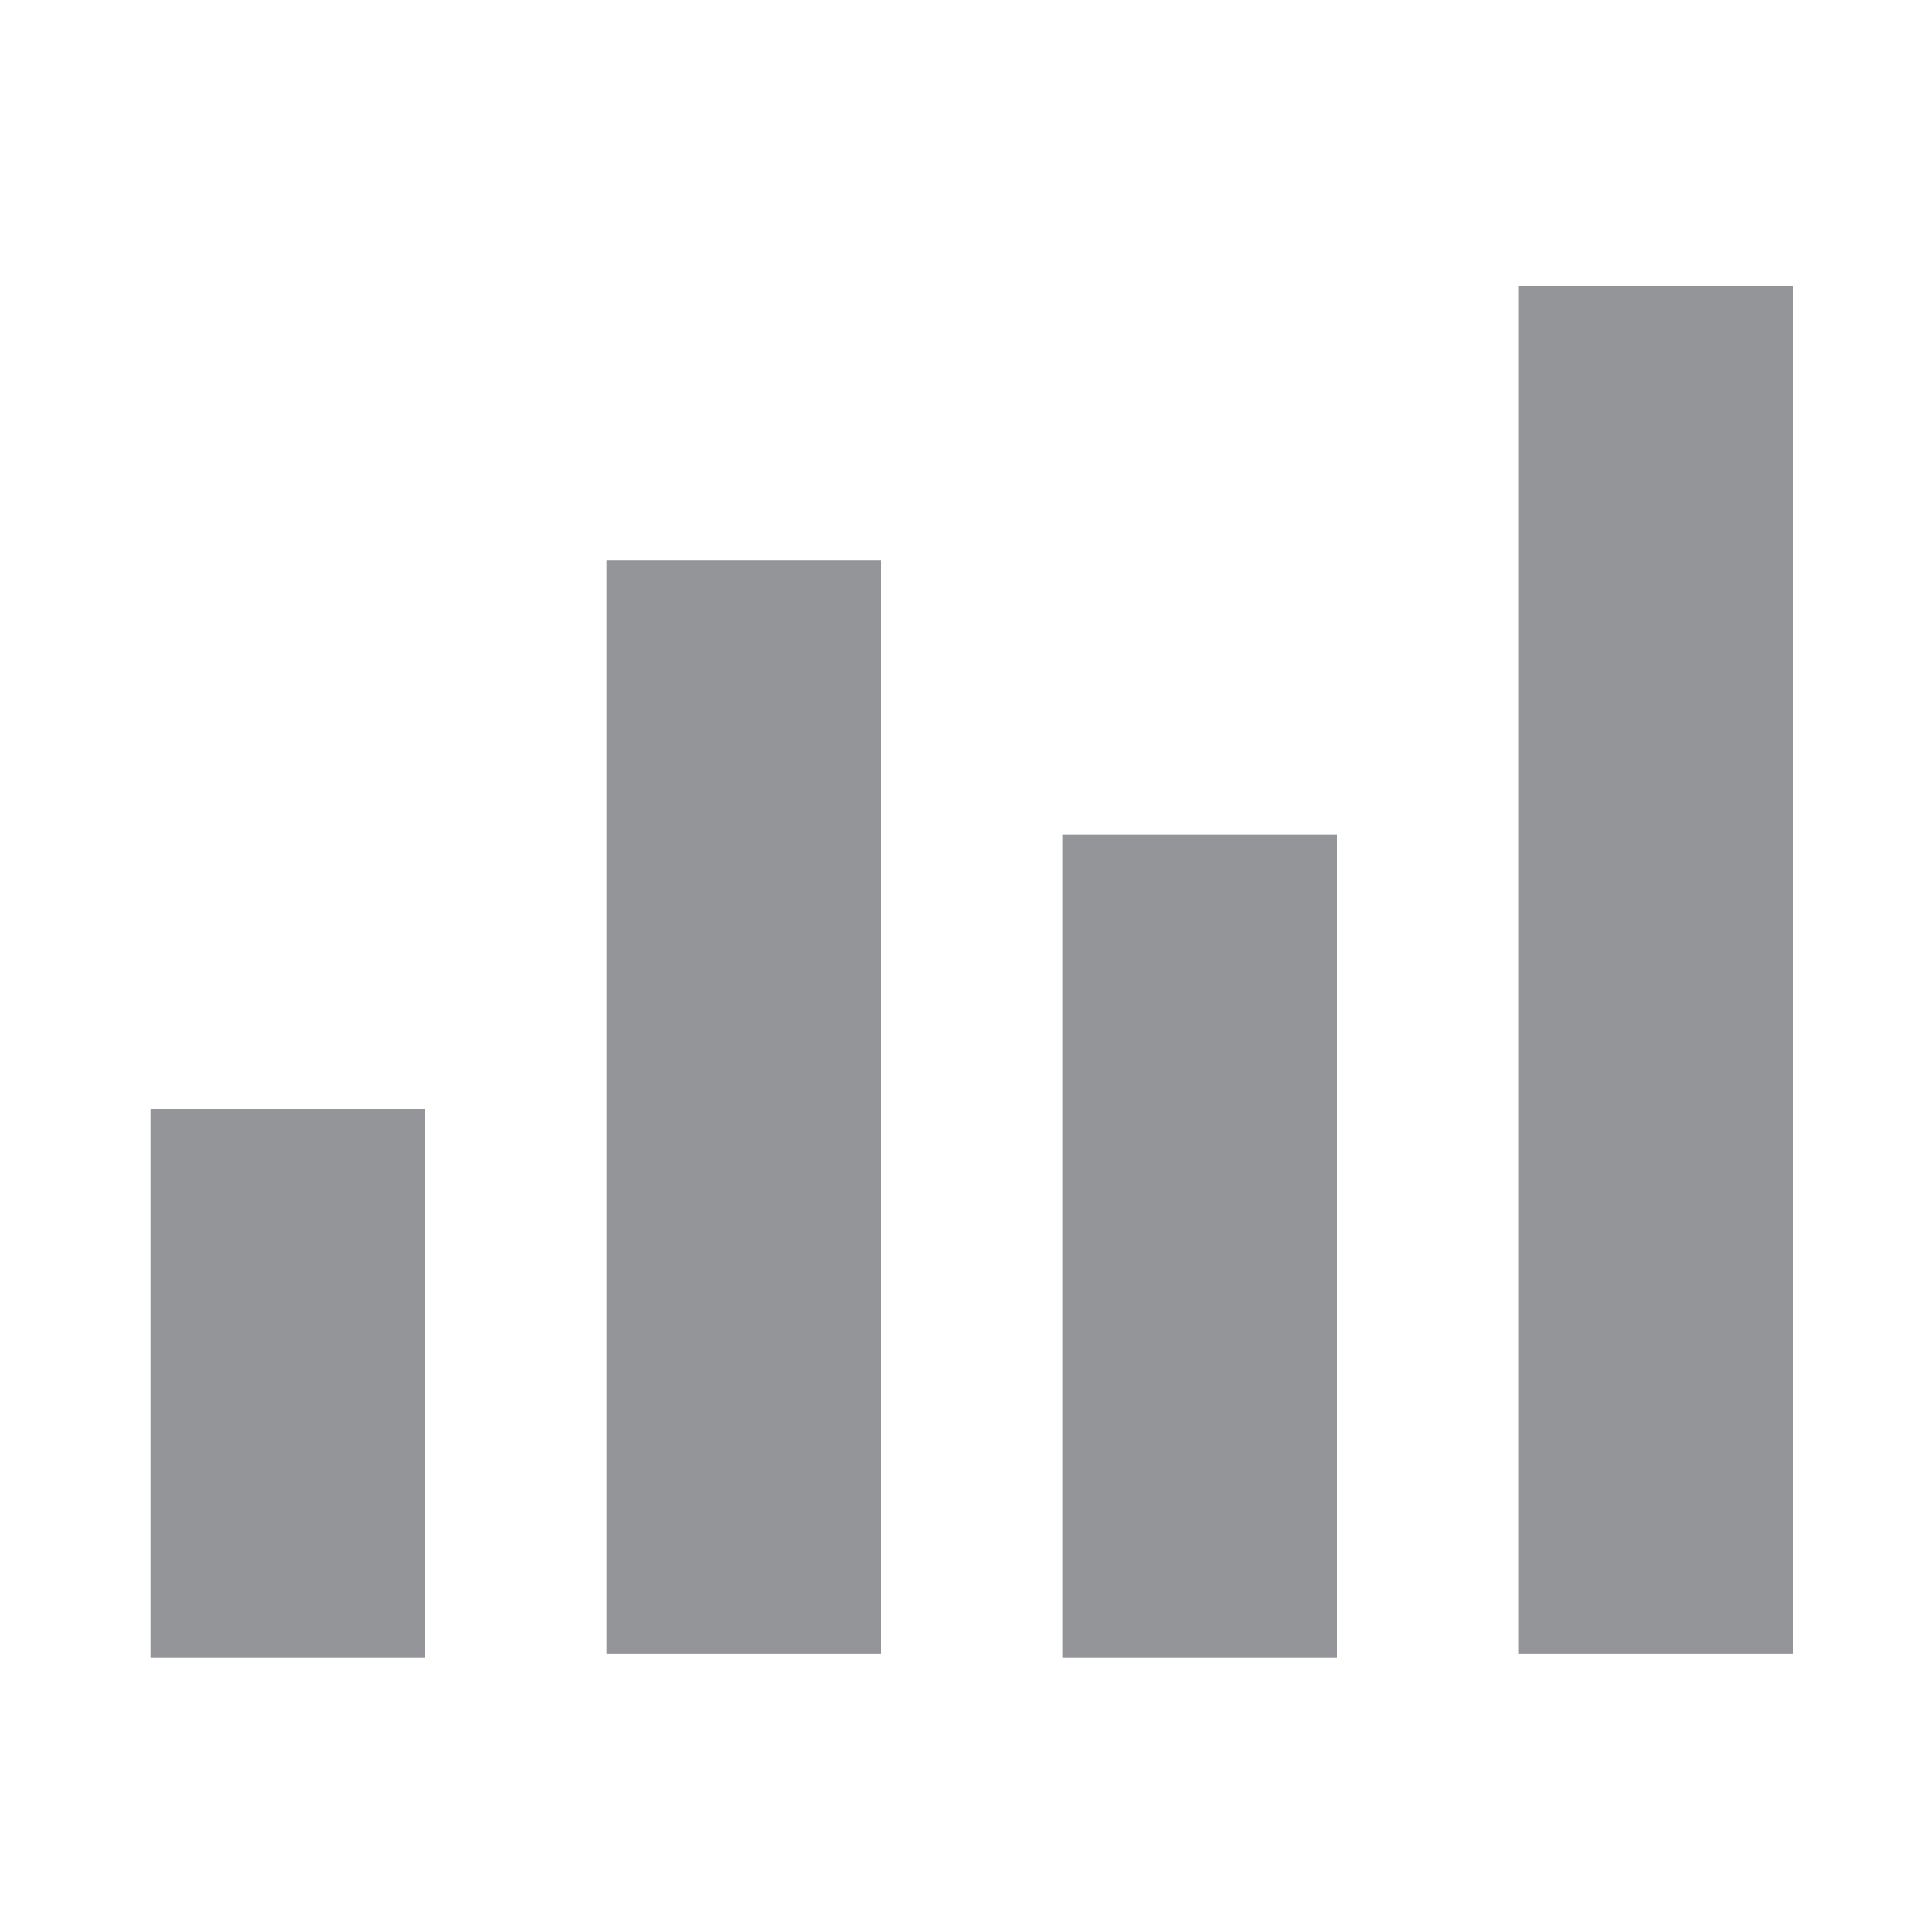 <?xml version="1.0" encoding="utf-8"?>
<!-- Generator: Adobe Illustrator 19.0.1, SVG Export Plug-In . SVG Version: 6.00 Build 0)  -->
<svg version="1.1" id="Layer_1" xmlns="http://www.w3.org/2000/svg" xmlns:xlink="http://www.w3.org/1999/xlink" x="0px" y="0px"
	 viewBox="0 0 50 50" enable-background="new 0 0 50 50" xml:space="preserve">
<rect opacity="0" fill="#FFFFFF" width="50" height="50"/>
<rect x="3.9" y="28.7" fill="#939598" width="7.1" height="14.2"/>
<rect x="15.7" y="14.5" fill="#939598" width="7.1" height="28.3"/>
<rect x="27.5" y="21.6" fill="#939598" width="7.1" height="21.3"/>
<rect x="39.3" y="7.4" fill="#939598" width="7.1" height="35.4"/>
</svg>
